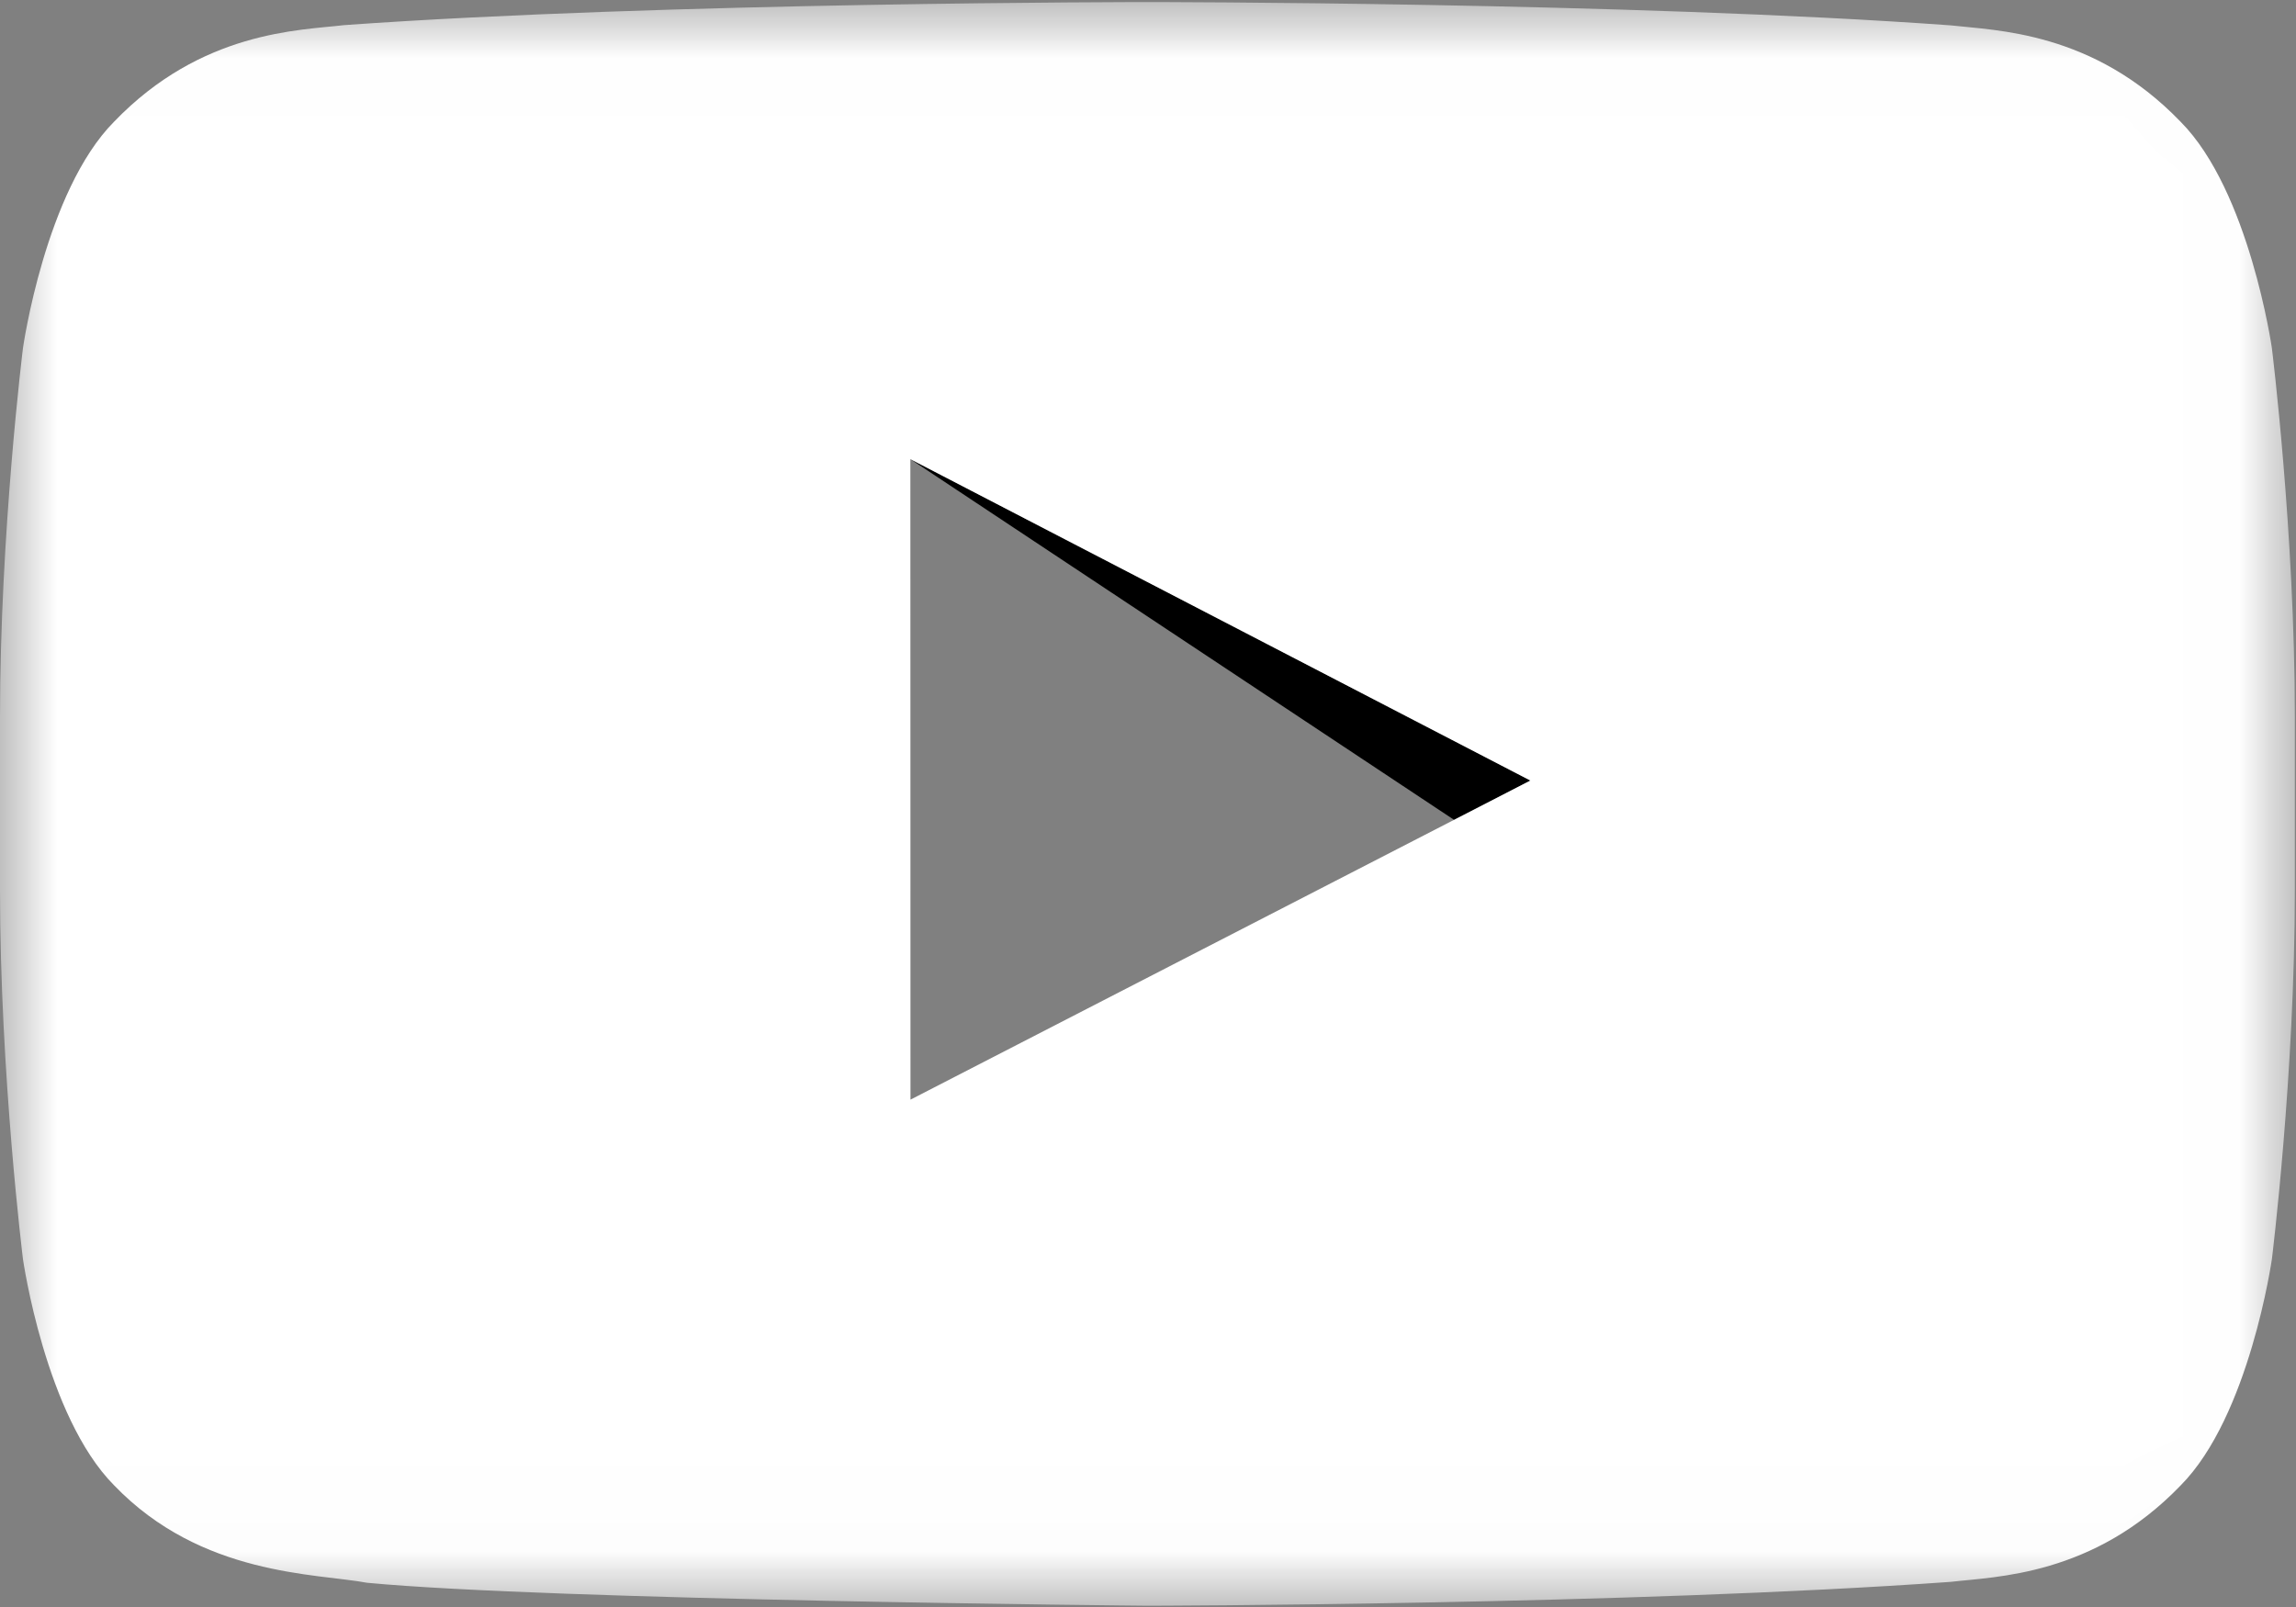 <svg xmlns="http://www.w3.org/2000/svg" xmlns:xlink="http://www.w3.org/1999/xlink" width="20" height="14" viewBox="0 0 20 14">
    <rect x="0" y="0" width="20" height="14" fill="#808080" stroke="none"/>
    <defs>
        <path id="a" d="M19.99 6.996v6.985H0V.01h19.99z"/>
    </defs>
    <g fill="none" fill-rule="evenodd">
        <path fill="#000" d="M7.93 4l4.737 3.143.664-.343z"/>
        <g transform="translate(0 .008)">
            <mask id="b" fill="#fff">
                <use xlink:href="#a"/>
            </mask>
            <path fill="#FFF" d="M7.931 9.572l-.001-5.58 5.401 2.8-5.4 2.78zM19.79 3.025s-.196-1.369-.795-1.972c-.76-.79-1.612-.795-2.003-.84C14.195.01 10 .01 10 .01H9.99s-4.196 0-6.993.201c-.39.046-1.242.05-2.003.841C.394 1.656.2 3.025.2 3.025S0 4.632 0 6.239v1.507c0 1.607.2 3.215.2 3.215s.195 1.368.794 1.971c.76.791 1.76.766 2.204.849 1.6.152 6.797.2 6.797.2s4.2-.007 6.997-.208c.39-.046 1.243-.05 2.003-.84.6-.604.795-1.972.795-1.972s.2-1.608.2-3.215V6.24c0-1.607-.2-3.214-.2-3.214z" mask="url(#b)"/>
        </g>
    </g>
</svg>
